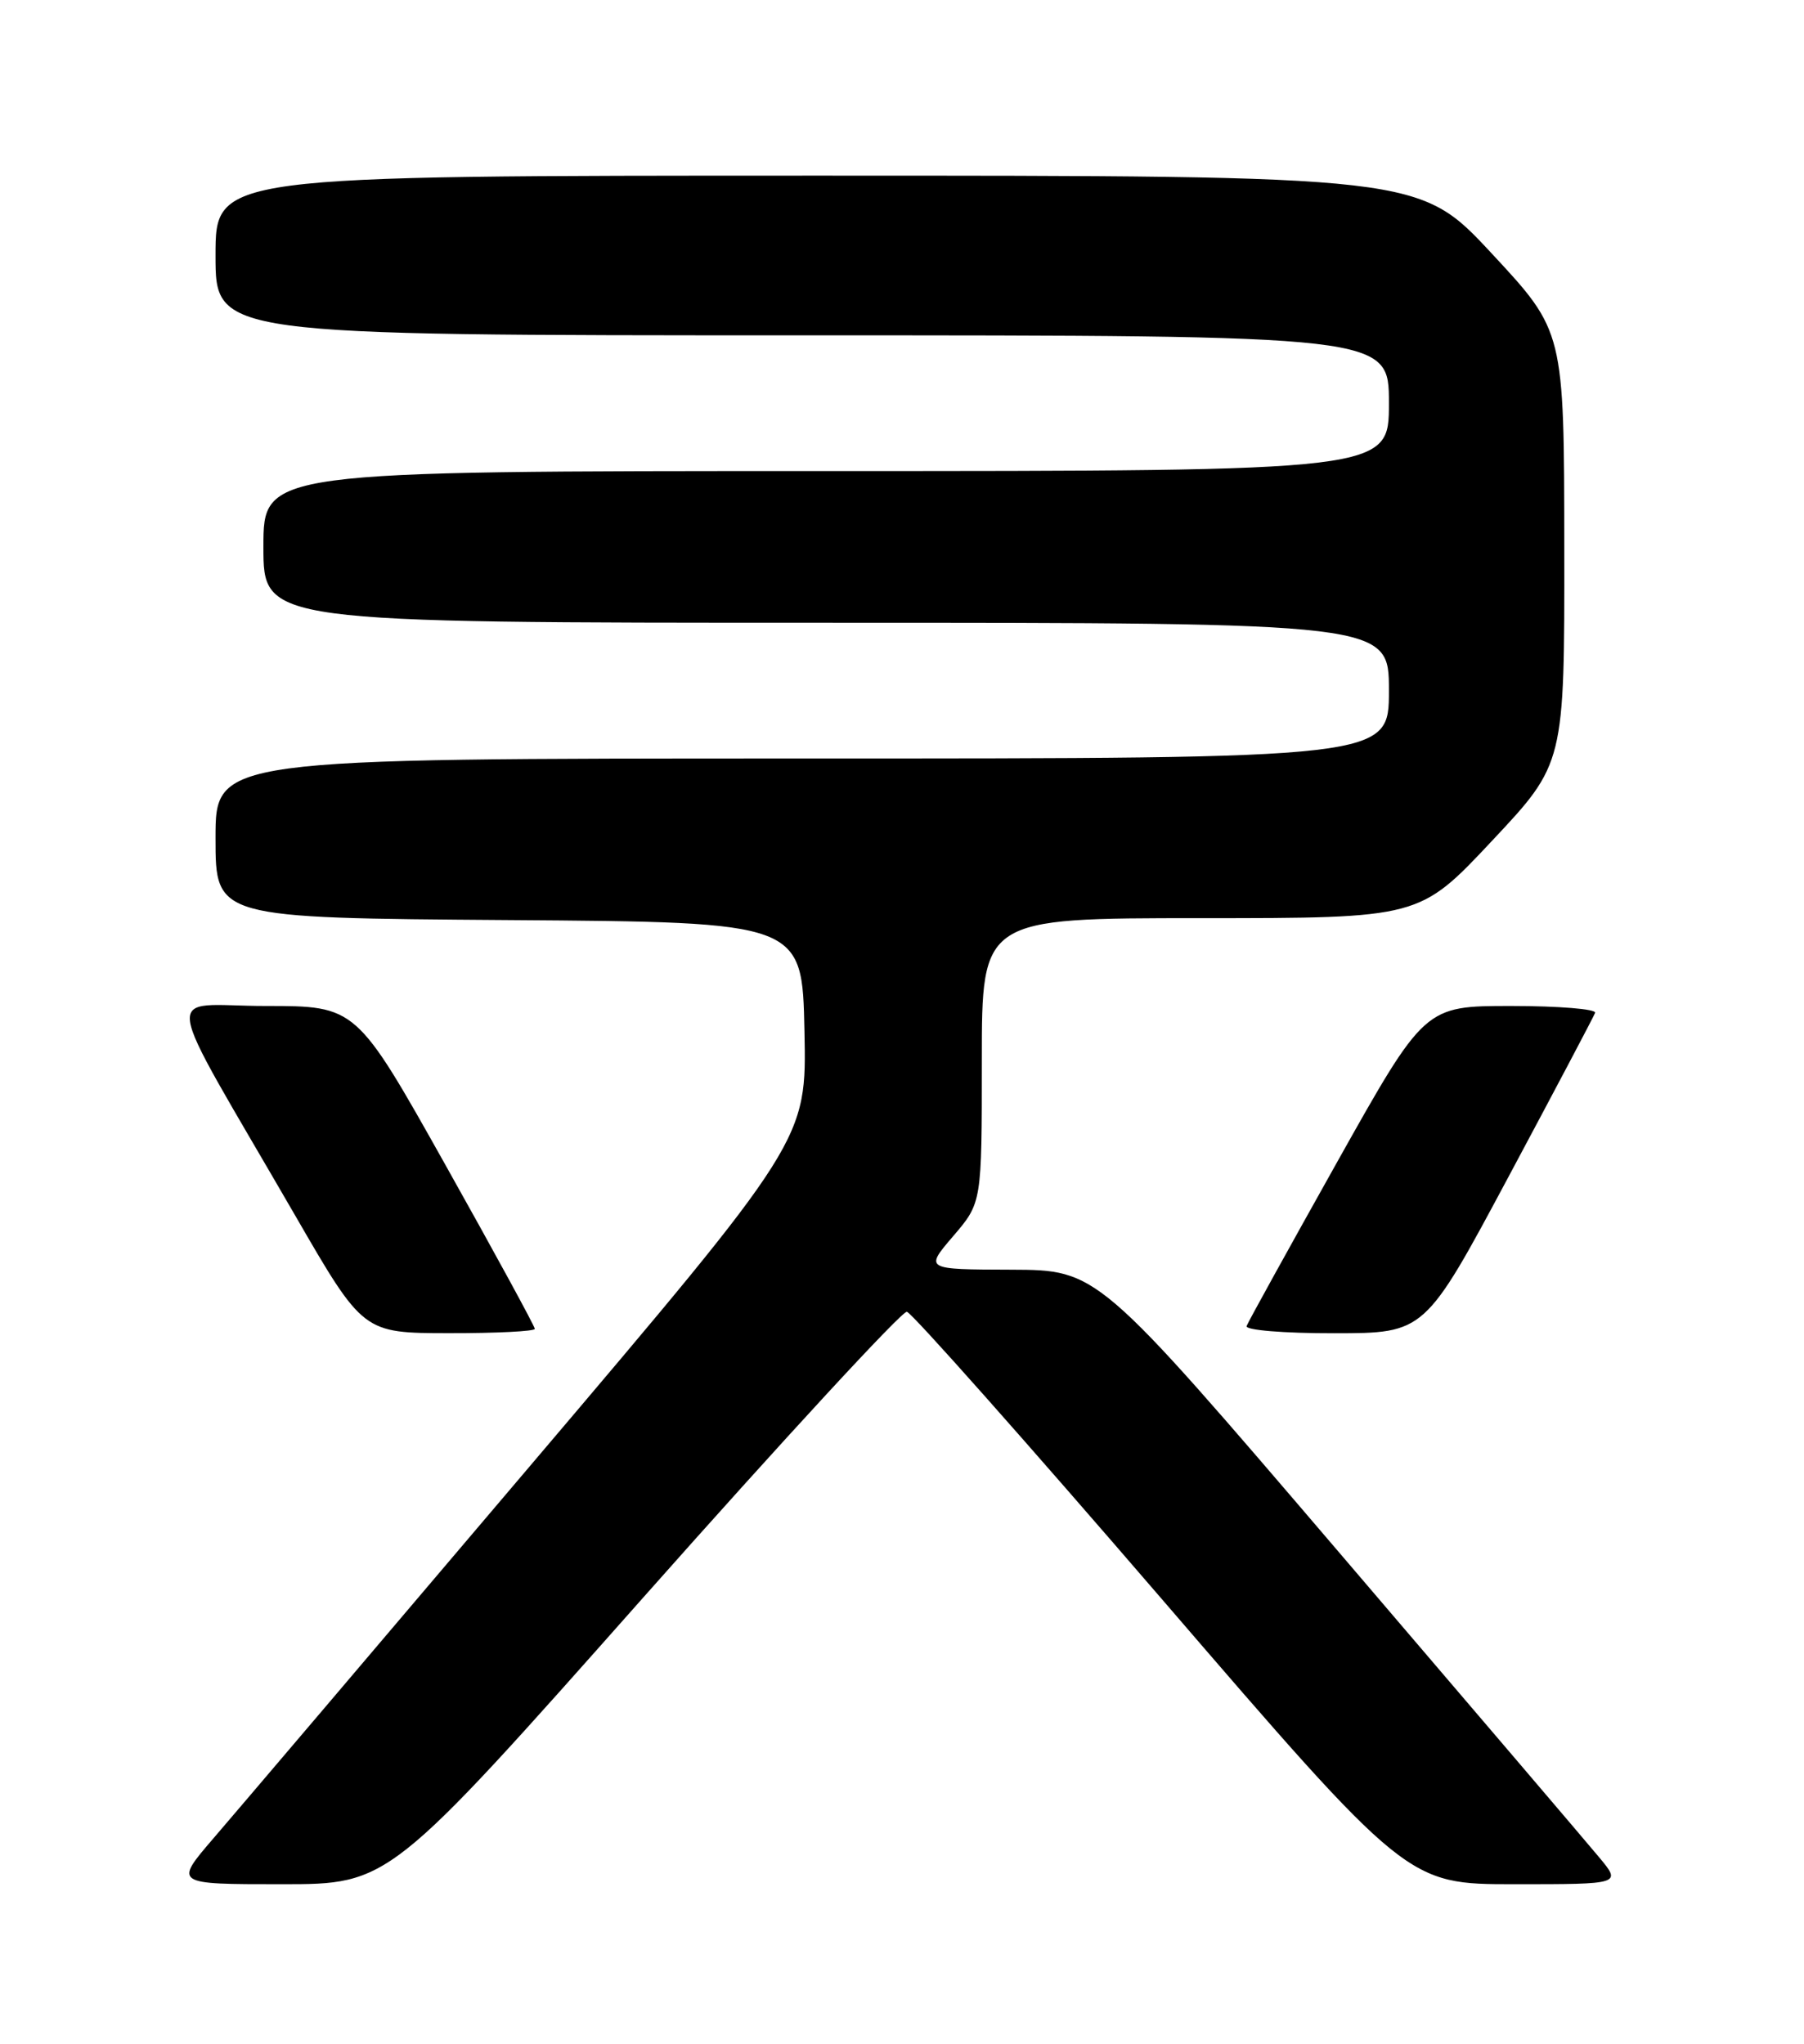 <?xml version="1.0" encoding="UTF-8" standalone="no"?>
<!DOCTYPE svg PUBLIC "-//W3C//DTD SVG 1.1//EN" "http://www.w3.org/Graphics/SVG/1.1/DTD/svg11.dtd" >
<svg xmlns="http://www.w3.org/2000/svg" xmlns:xlink="http://www.w3.org/1999/xlink" version="1.1" viewBox="0 0 226 256">
 <g >
 <path fill="currentColor"
d=" M 80.62 200.05 C 98.16 180.27 113.00 164.19 113.61 164.30 C 114.22 164.41 128.58 180.59 145.52 200.25 C 176.32 236.00 176.32 236.00 189.73 236.00 C 203.15 236.00 203.15 236.00 200.32 232.61 C 198.77 230.74 184.00 213.43 167.50 194.14 C 137.50 159.07 137.50 159.07 126.67 159.03 C 115.84 159.00 115.84 159.00 119.42 154.82 C 123.00 150.64 123.00 150.64 123.00 132.82 C 123.00 115.00 123.00 115.00 150.41 115.00 C 177.83 115.00 177.83 115.00 186.91 105.32 C 196.00 95.64 196.00 95.64 195.97 68.57 C 195.95 41.50 195.95 41.50 186.88 31.75 C 177.81 22.00 177.81 22.00 102.40 22.00 C 27.00 22.00 27.00 22.00 27.00 32.00 C 27.00 42.00 27.00 42.00 100.50 42.00 C 174.00 42.00 174.00 42.00 174.00 50.50 C 174.00 59.00 174.00 59.00 103.50 59.00 C 33.00 59.00 33.00 59.00 33.00 68.50 C 33.00 78.00 33.00 78.00 103.50 78.00 C 174.00 78.00 174.00 78.00 174.00 86.50 C 174.00 95.00 174.00 95.00 100.50 95.00 C 27.00 95.00 27.00 95.00 27.00 104.99 C 27.00 114.98 27.00 114.98 63.75 115.24 C 100.50 115.50 100.50 115.50 100.78 129.15 C 101.06 142.79 101.06 142.79 66.37 183.65 C 47.30 206.12 29.46 227.09 26.74 230.25 C 21.80 236.00 21.80 236.00 35.27 236.00 C 48.75 236.00 48.75 236.00 80.62 200.05 Z  M 67.00 166.44 C 67.00 166.13 61.97 156.90 55.82 145.94 C 44.63 126.00 44.63 126.00 33.26 126.00 C 20.29 126.00 19.79 122.54 37.00 152.28 C 45.50 166.97 45.50 166.97 56.25 166.98 C 62.16 166.99 67.00 166.75 67.00 166.44 Z  M 189.00 147.36 C 194.78 136.56 199.65 127.34 199.83 126.86 C 200.02 126.39 195.29 126.00 189.32 126.00 C 178.48 126.00 178.48 126.00 167.49 145.59 C 161.45 156.37 156.35 165.59 156.17 166.09 C 155.98 166.60 160.79 167.00 167.17 166.99 C 178.50 166.98 178.50 166.98 189.00 147.36 Z "/>
</g>
</svg>